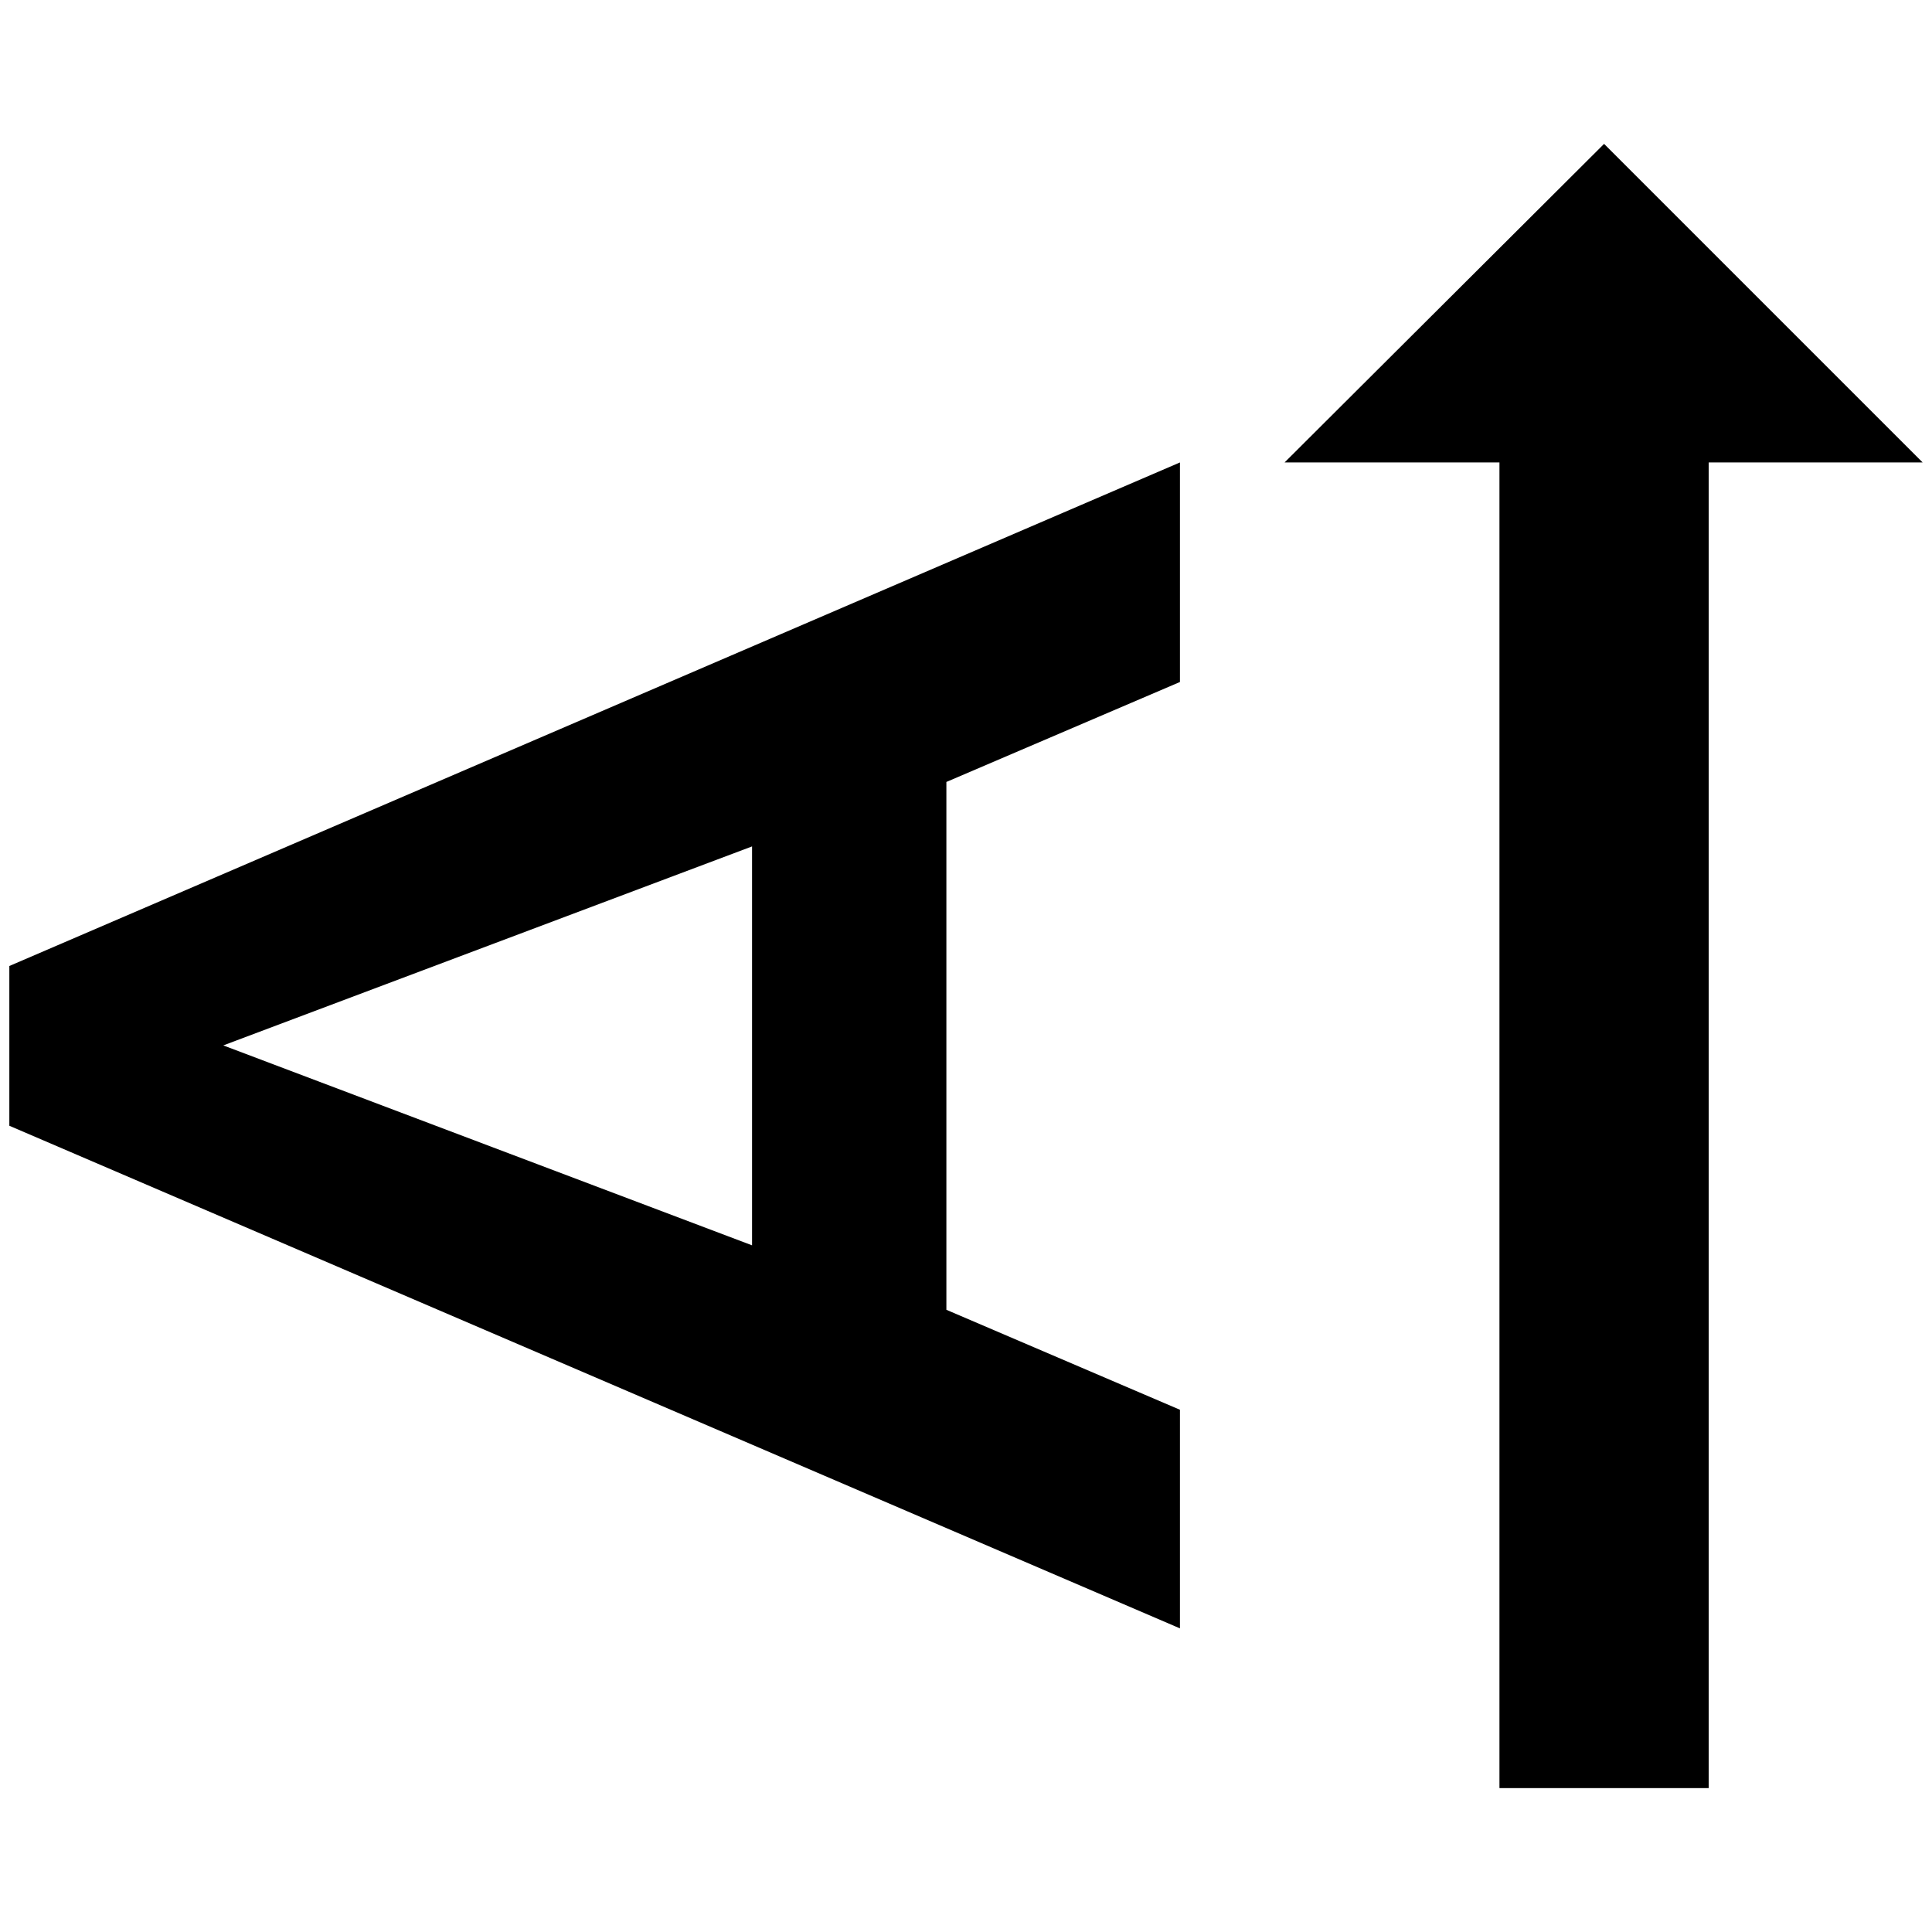 <?xml version="1.0" standalone="no"?>
<!DOCTYPE svg PUBLIC "-//W3C//DTD SVG 1.1//EN" "http://www.w3.org/Graphics/SVG/1.1/DTD/svg11.dtd" >
<svg xmlns="http://www.w3.org/2000/svg" xmlns:xlink="http://www.w3.org/1999/xlink" version="1.1" width="2048" height="2048" viewBox="-10 0 2068 2048">
   <path fill="currentColor"
d="M0 1024v171l1253 538v-234l-250 -107v-565l250 -107v-235zM795 1323l-566 -214l566 -213v427zM1707 144l-342 341h230v1419h224v-1419h229z" />
</svg>
